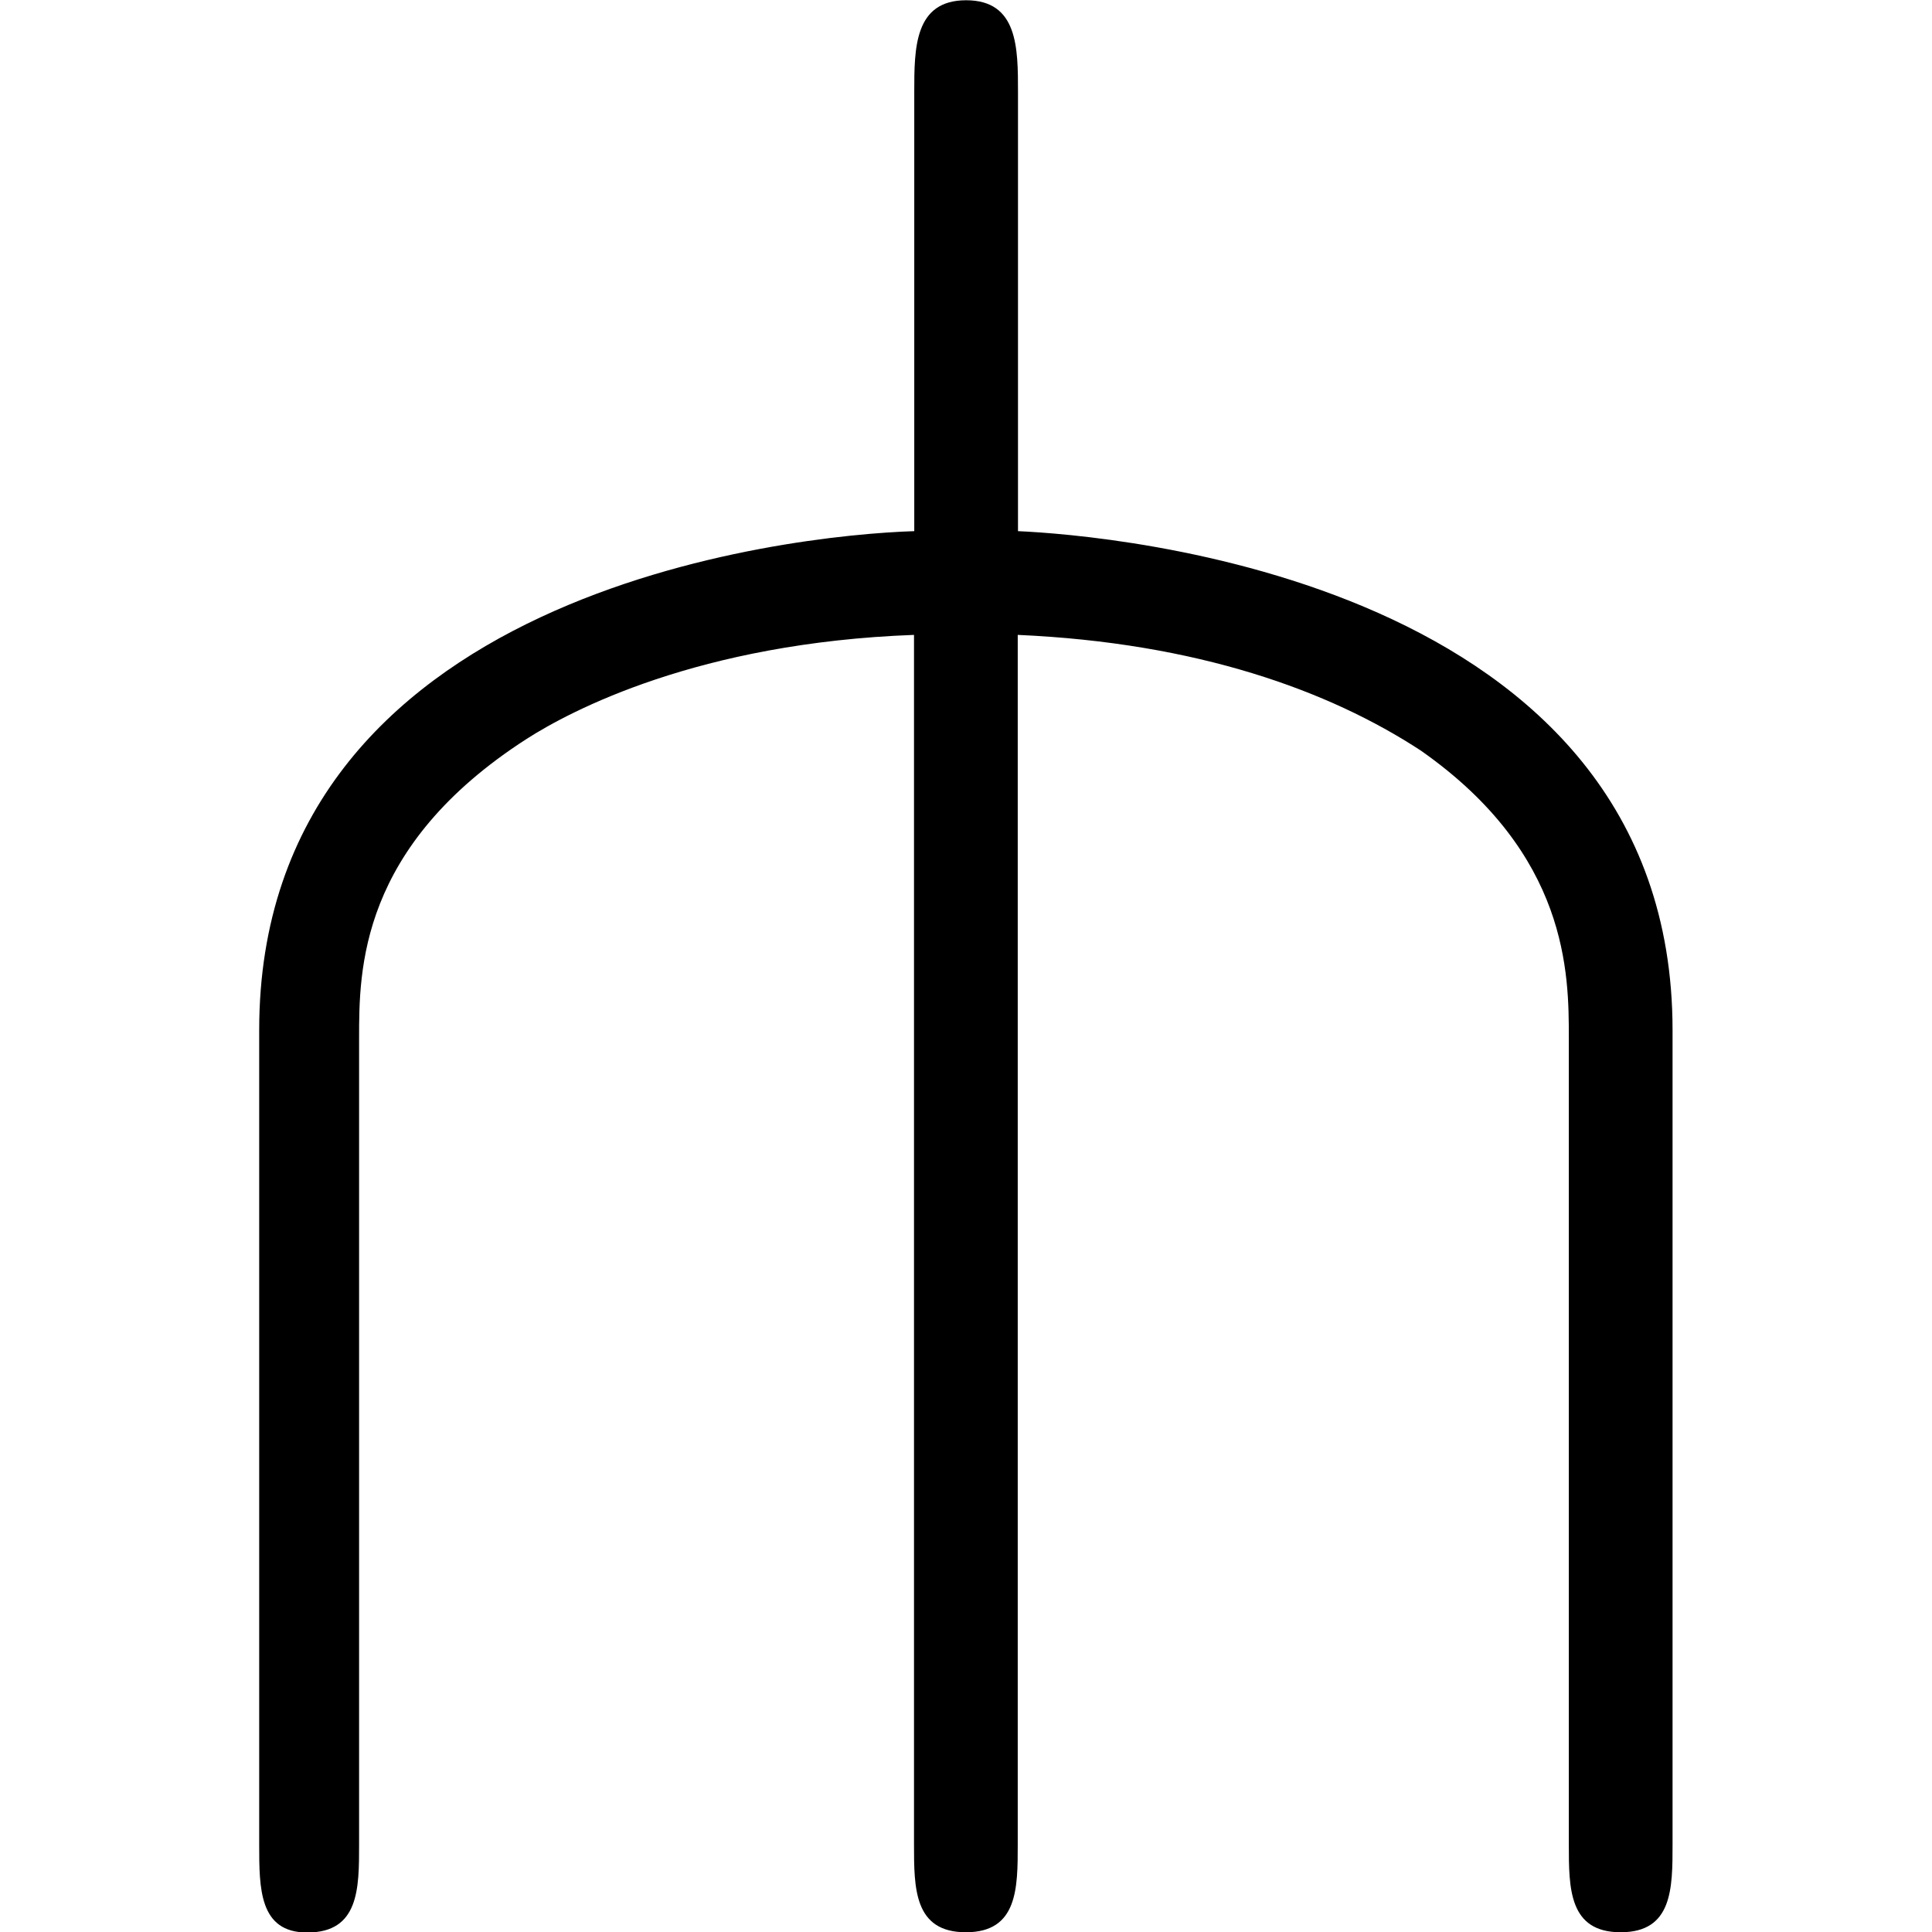 <?xml version="1.0" encoding="UTF-8" standalone="no"?>
<svg
   xmlns:dc="http://purl.org/dc/elements/1.1/"
   xmlns:cc="http://creativecommons.org/ns#"
   xmlns:rdf="http://www.w3.org/1999/02/22-rdf-syntax-ns#"
   xmlns:svg="http://www.w3.org/2000/svg"
   xmlns="http://www.w3.org/2000/svg"
   xmlns:xlink="http://www.w3.org/1999/xlink"
   xmlns:sodipodi="http://sodipodi.sourceforge.net/DTD/sodipodi-0.dtd"
   xmlns:inkscape="http://www.inkscape.org/namespaces/inkscape"
   sodipodi:docname="temp.svg"
   id="svg17"
   version="1.1"
   viewBox="0 0 5.531 7.562"
   height="64px"
   width="64px">
  <sodipodi:namedview
     id="namedview19"
     inkscape:window-height="480"
     inkscape:window-width="640"
     inkscape:pageshadow="2"
     inkscape:pageopacity="0"
     guidetolerance="10"
     gridtolerance="10"
     objecttolerance="10"
     borderopacity="1"
     bordercolor="#666666"
     pagecolor="#ffffff" />
  <defs
     id="defs10">
    <g
       id="g8">
      <symbol
         id="glyph0-0"
         overflow="visible">
        <path
           id="path2"
           d=""
           style="stroke:none" />
      </symbol>
      <symbol
         id="glyph0-1"
         overflow="visible">
        <path
           id="path5"
           d="m 6.094,-3.312 c 0,-1.766 -2.219,-1.938 -2.562,-1.953 v -1.719 c 0,-0.172 0,-0.359 -0.203,-0.359 -0.203,0 -0.203,0.188 -0.203,0.359 v 1.719 C 2.641,-5.25 0.562,-5.031 0.562,-3.312 v 3.188 c 0,0.172 0,0.344 0.188,0.344 0.203,0 0.203,-0.172 0.203,-0.344 v -3.156 c 0,-0.266 0,-0.75 0.656,-1.172 C 1.781,-4.562 2.281,-4.828 3.125,-4.859 V -0.125 c 0,0.172 0,0.344 0.203,0.344 0.203,0 0.203,-0.172 0.203,-0.344 V -4.859 C 4.234,-4.828 4.75,-4.641 5.109,-4.406 5.688,-4 5.688,-3.531 5.688,-3.281 V -0.125 c 0,0.172 0,0.344 0.203,0.344 0.203,0 0.203,-0.172 0.203,-0.344 z m 0,0"
           style="stroke:none" />
      </symbol>
    </g>
  </defs>
  <g
     transform="translate(-149.275,-127.421)"
     id="surface1">
    <g
       id="g14"
       style="fill:#000000;fill-opacity:1">
      <use
         height="100%"
         width="100%"
         id="use12"
         y="134.765"
         x="148.712"
         xlink:href="#glyph0-1" />
    </g>
  </g>
</svg>

